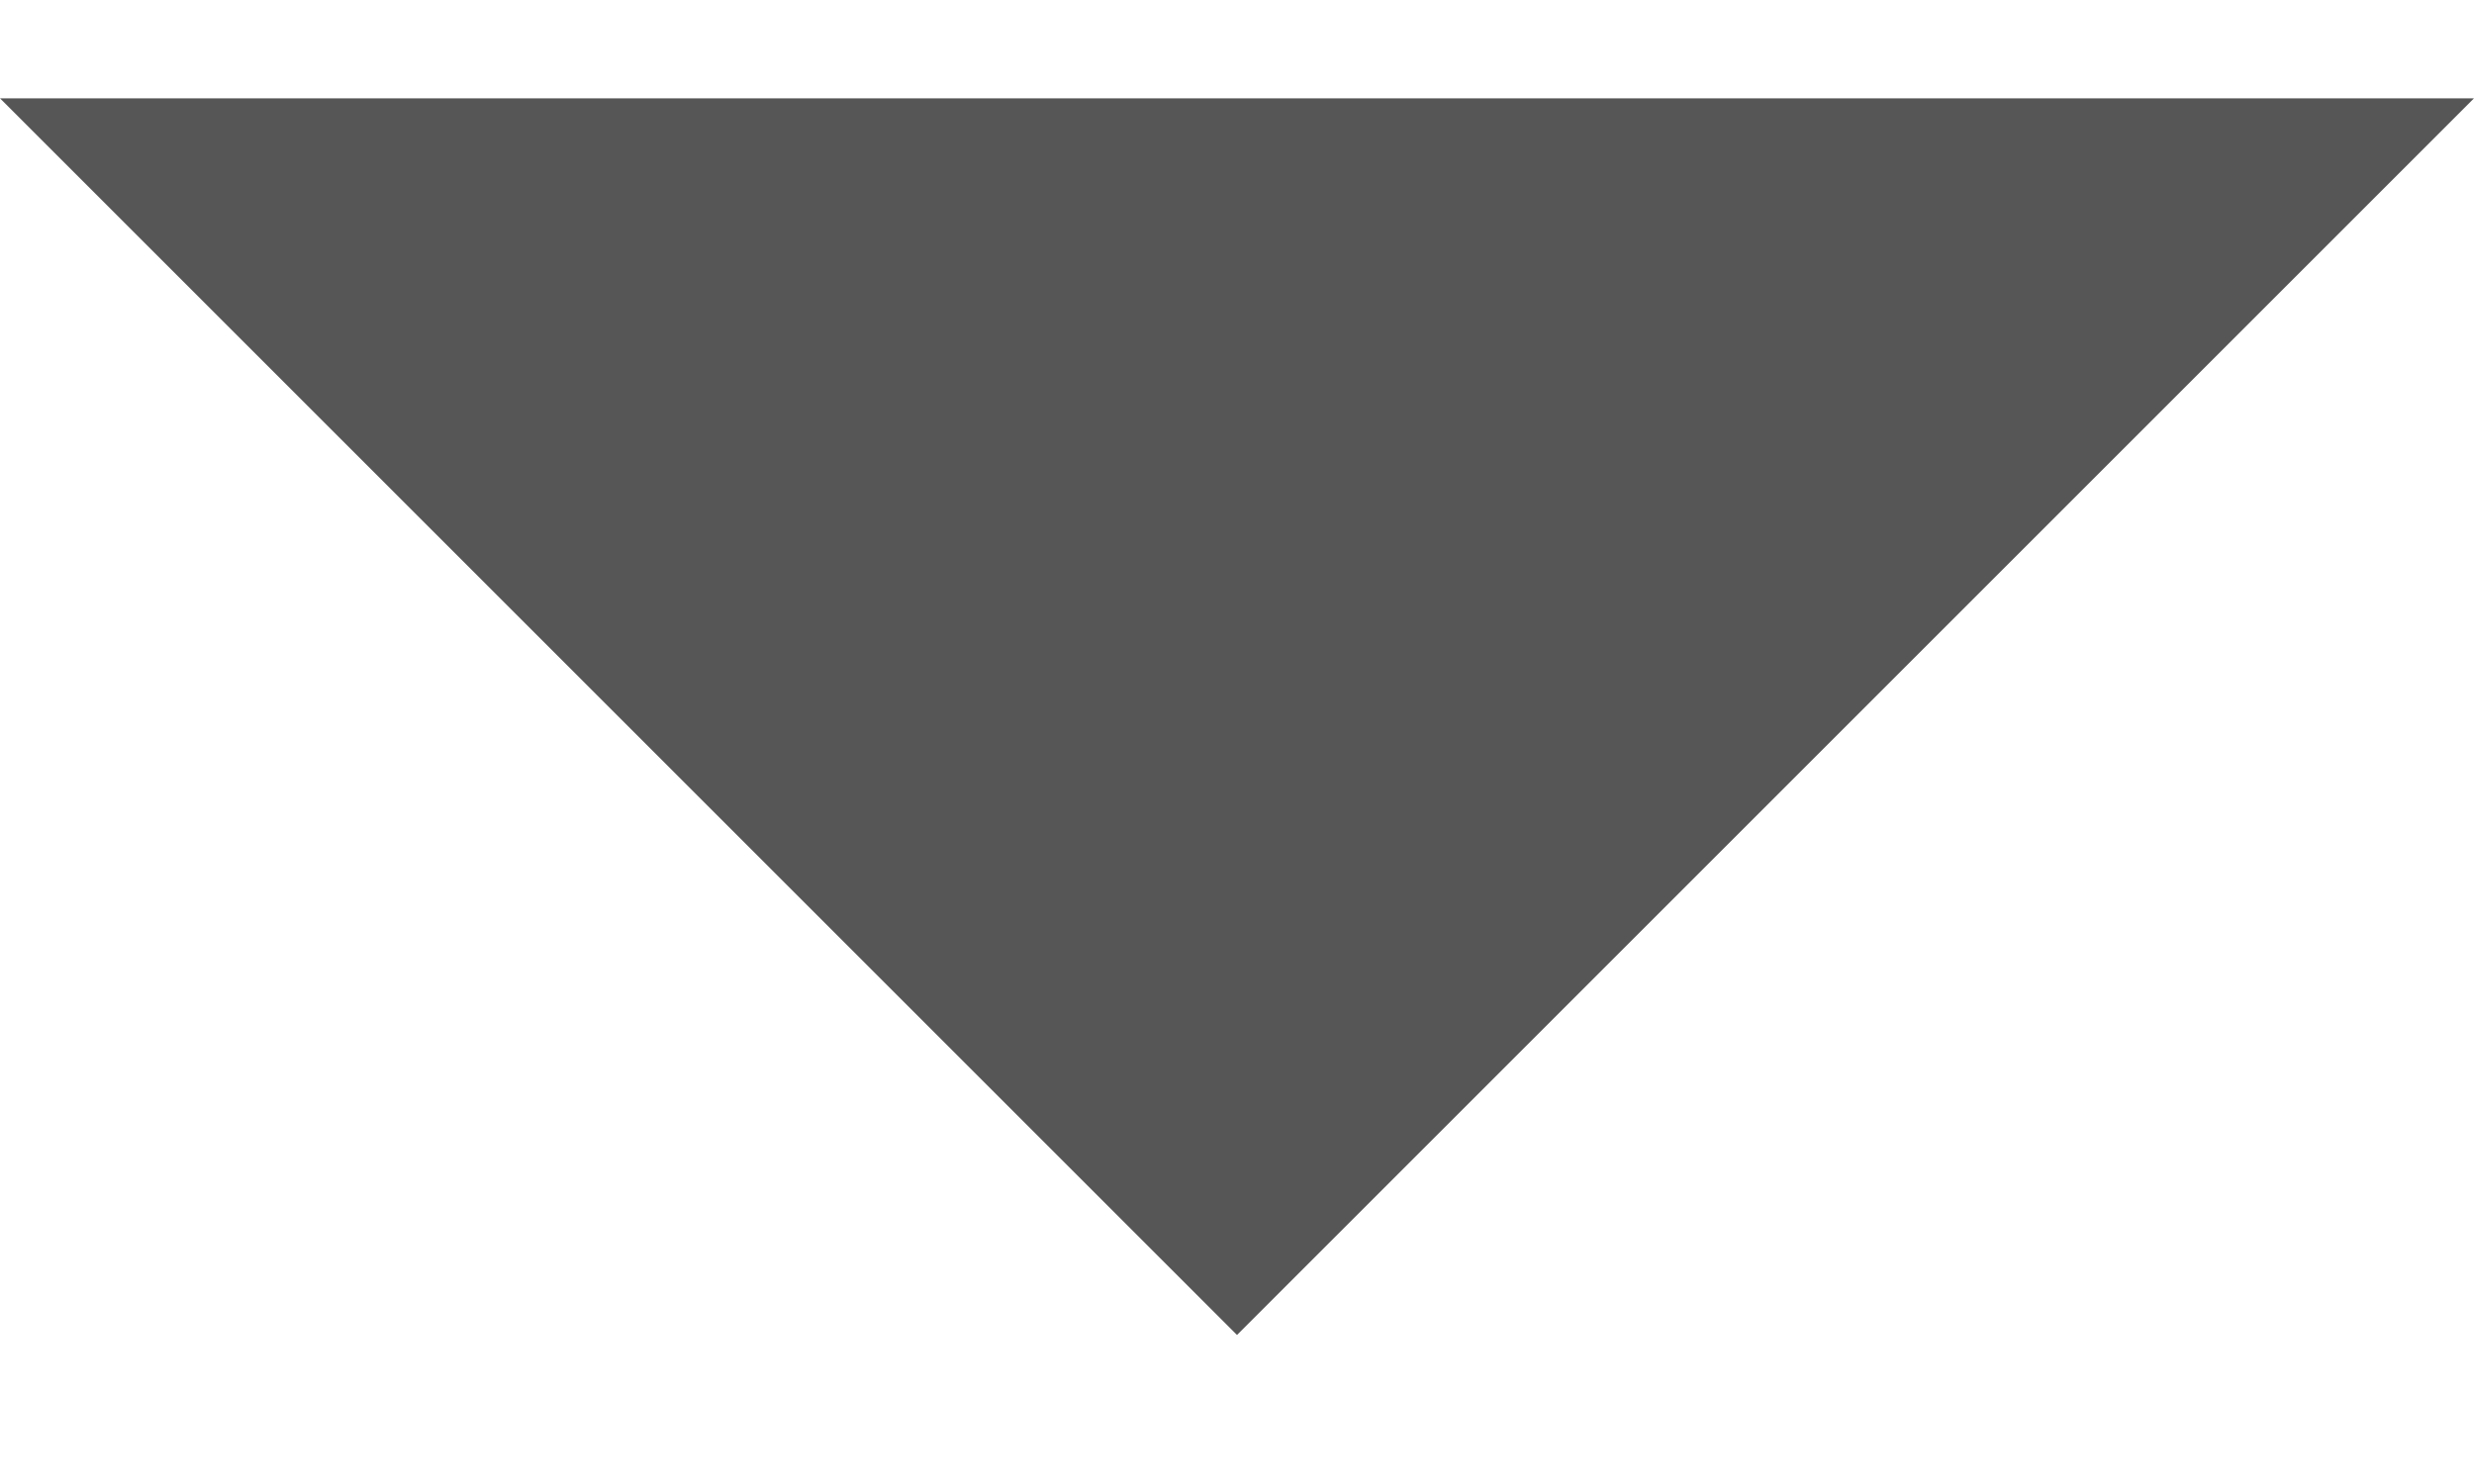 <svg width="20" height="12" viewBox="0 0 20 12" fill="none" xmlns="http://www.w3.org/2000/svg" xmlns:xlink="http://www.w3.org/1999/xlink">
<path d="M0,0.795L10,10.795L20,0.795L0,0.795Z" fill="#565656"/>
</svg>
